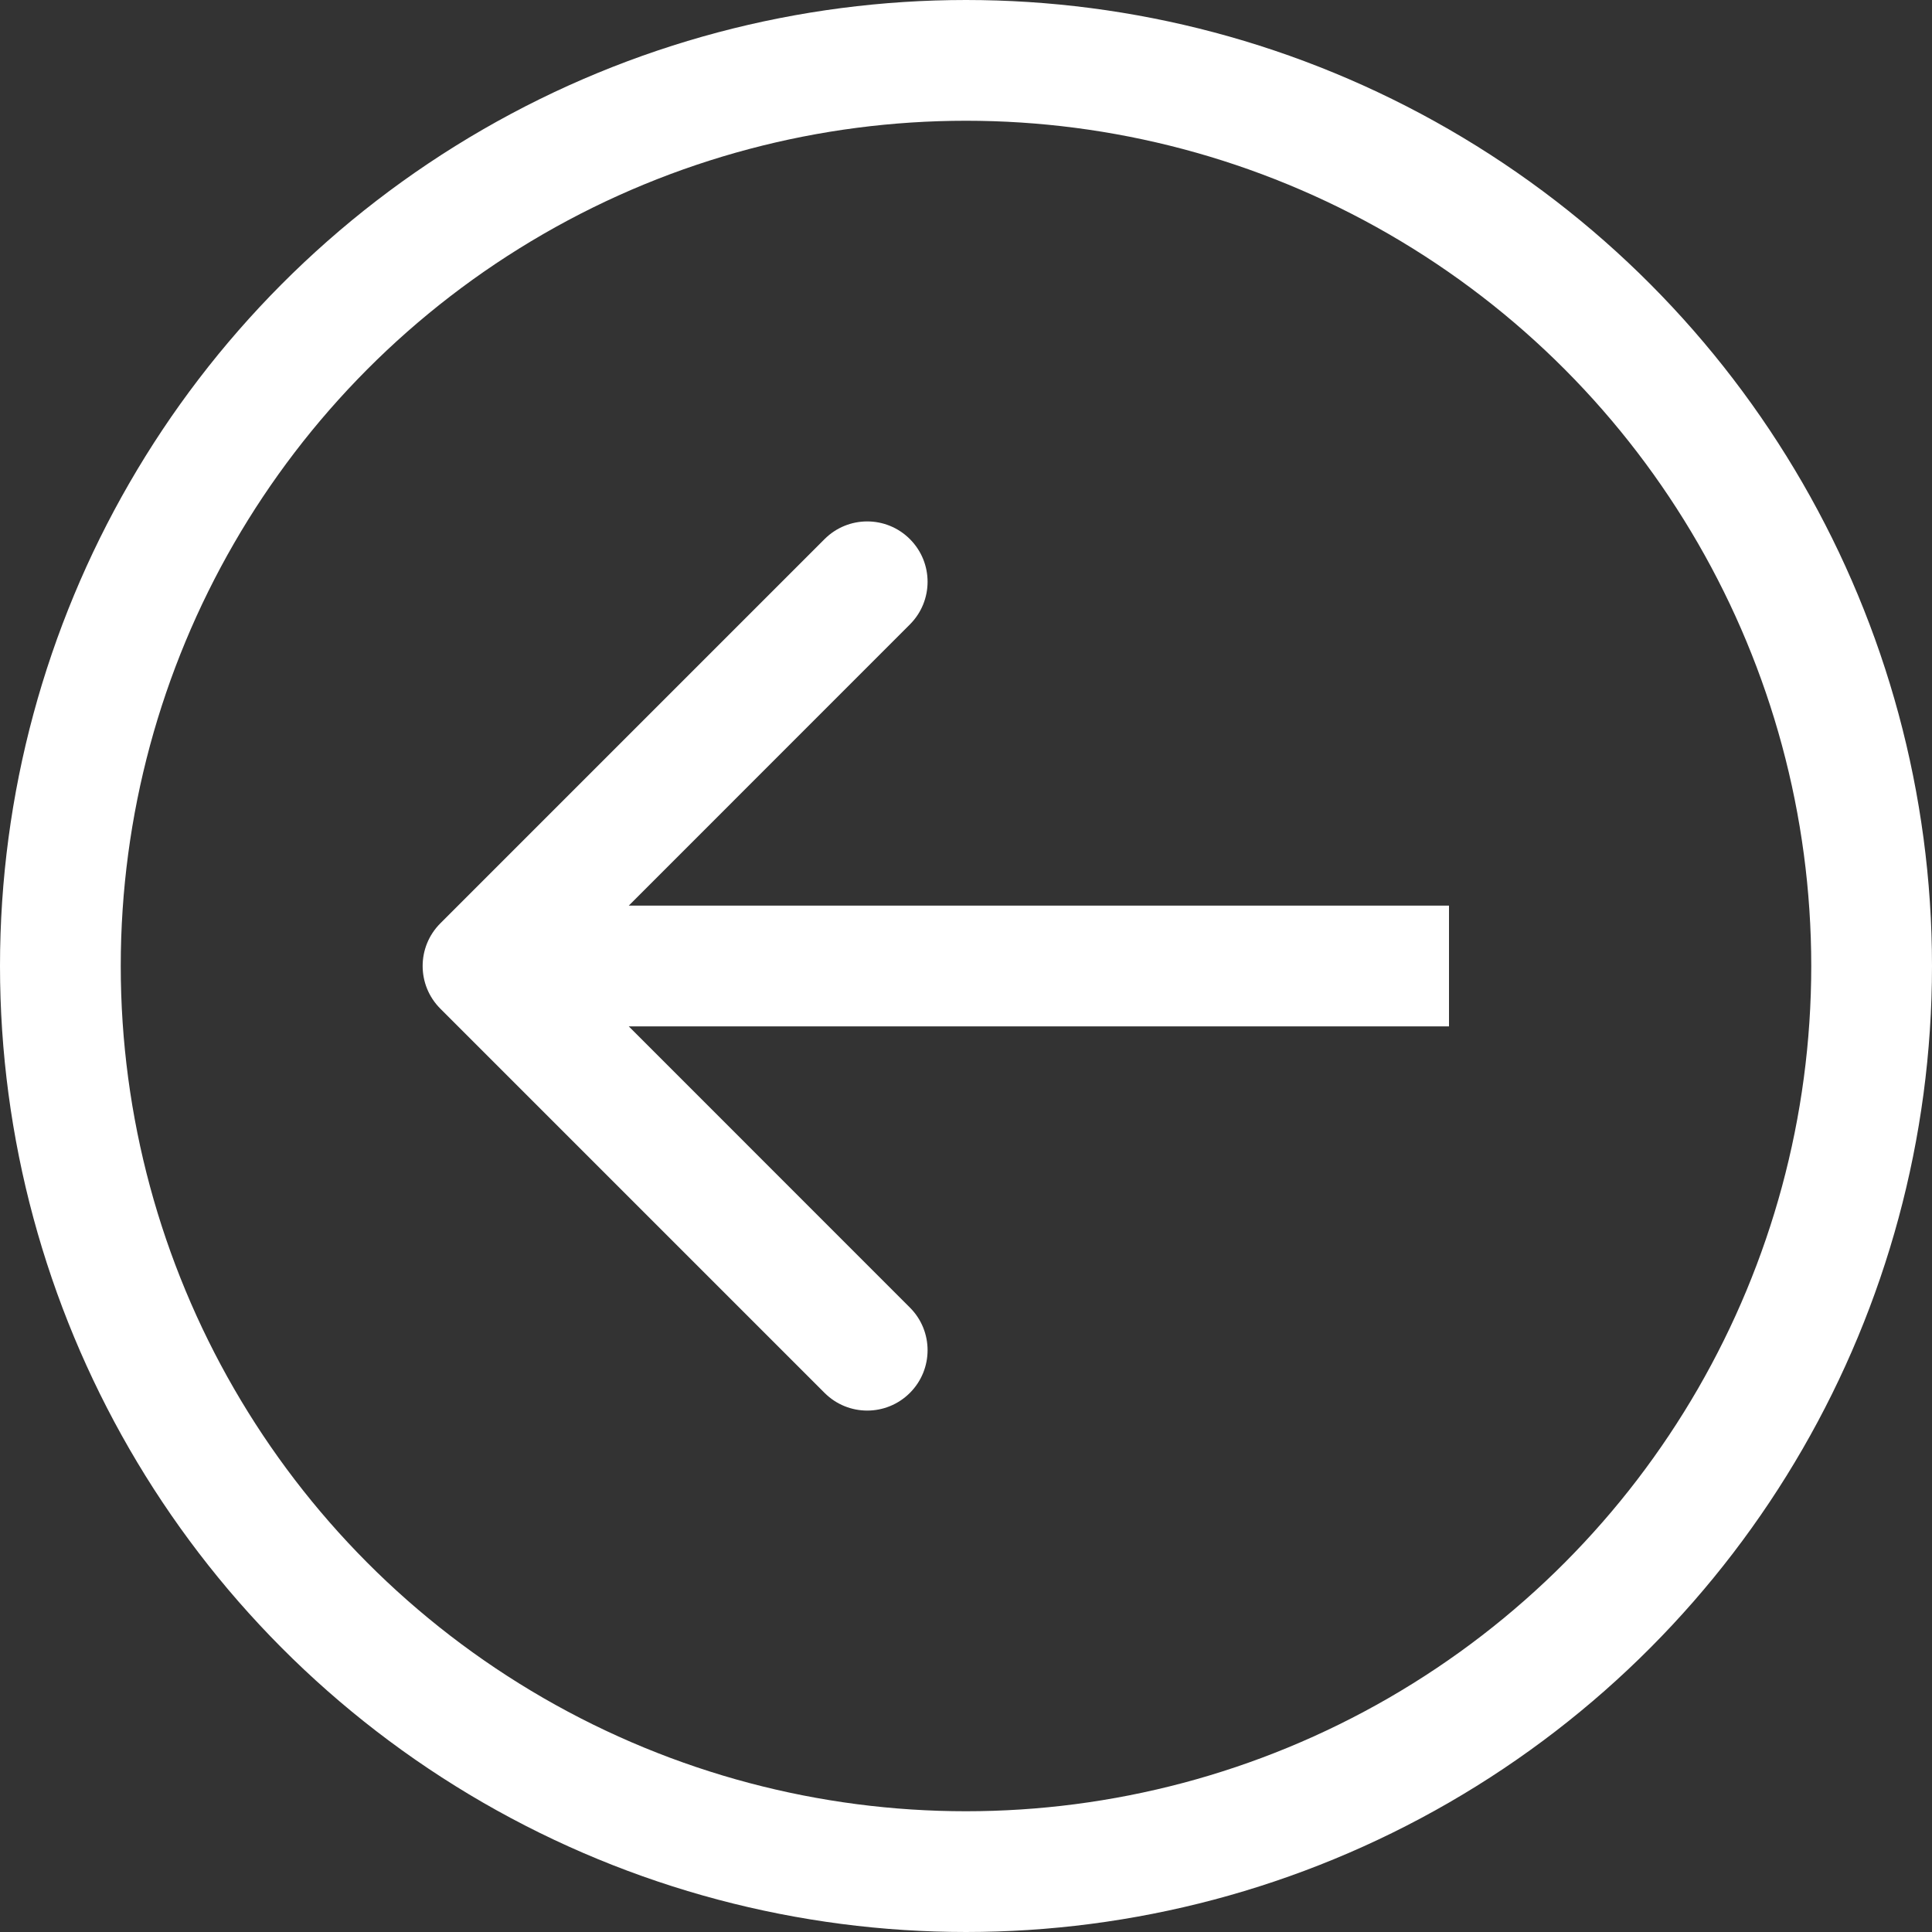 <svg width="24" height="24" viewBox="0 0 24 24" fill="none" xmlns="http://www.w3.org/2000/svg">
<rect x="0" y="0" width="24" height="24" fill="#333333" stroke="none"/>
<circle cx="12" cy="12" r="11.25" stroke="white" stroke-width="1.5"/>
<path d="M5.47 11.47C5.177 11.763 5.177 12.237 5.47 12.53L10.243 17.303C10.536 17.596 11.01 17.596 11.303 17.303C11.596 17.01 11.596 16.535 11.303 16.243L7.061 12L11.303 7.757C11.596 7.464 11.596 6.99 11.303 6.697C11.01 6.404 10.536 6.404 10.243 6.697L5.47 11.47ZM18 11.25L6 11.25V12.75L18 12.75V11.25Z" fill="white"/>
</svg>
